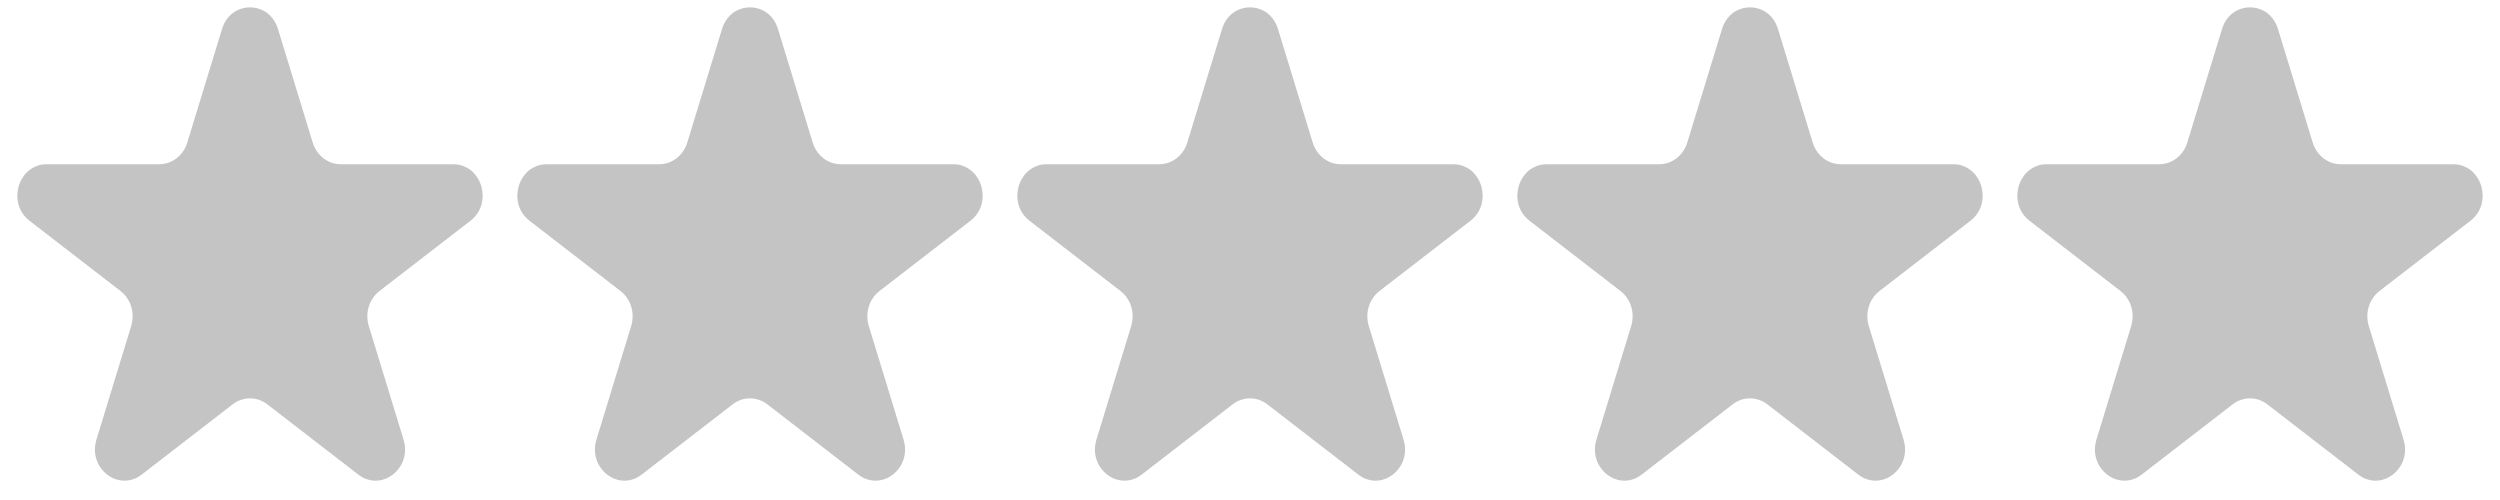 <svg height="32" viewBox="0 0 160 32" width="160" xmlns="http://www.w3.org/2000/svg"><g fill="#c4c4c4" fill-rule="evenodd"><path d="m14.21 1.854c.564-1.843 3.017-1.843 3.58-0l2.225 7.275c.252.824.975 1.382 1.79 1.382h7.199c1.823 0 2.582 2.479 1.106 3.618l-5.824 4.496c-.66.509-.936 1.412-.684 2.236l2.225 7.275c.563 1.843-1.421 3.375-2.897 2.236l-5.824-4.496c-.66-.509-1.553-.509-2.213 0l-5.824 4.496c-1.475 1.139-3.46-.394-2.897-2.236l2.225-7.275c.252-.824-.024-1.727-.684-2.236l-5.824-4.496c-1.475-1.139-.717-3.618 1.106-3.618h7.199c.815 0 1.538-.558 1.79-1.382z"/><path d="m14.21 1.854c.564-1.843 3.017-1.843 3.58-0l2.225 7.275c.252.824.975 1.382 1.79 1.382h7.199c1.823 0 2.582 2.479 1.106 3.618l-5.824 4.496c-.66.509-.936 1.412-.684 2.236l2.225 7.275c.563 1.843-1.421 3.375-2.897 2.236l-5.824-4.496c-.66-.509-1.553-.509-2.213 0l-5.824 4.496c-1.475 1.139-3.46-.394-2.897-2.236l2.225-7.275c.252-.824-.024-1.727-.684-2.236l-5.824-4.496c-1.475-1.139-.717-3.618 1.106-3.618h7.199c.815 0 1.538-.558 1.79-1.382z" transform="translate(32)"/><path d="m14.21 1.854c.564-1.843 3.017-1.843 3.58-0l2.225 7.275c.252.824.975 1.382 1.79 1.382h7.199c1.823 0 2.582 2.479 1.106 3.618l-5.824 4.496c-.66.509-.936 1.412-.684 2.236l2.225 7.275c.563 1.843-1.421 3.375-2.897 2.236l-5.824-4.496c-.66-.509-1.553-.509-2.213 0l-5.824 4.496c-1.475 1.139-3.46-.394-2.897-2.236l2.225-7.275c.252-.824-.024-1.727-.684-2.236l-5.824-4.496c-1.475-1.139-.717-3.618 1.106-3.618h7.199c.815 0 1.538-.558 1.79-1.382z" transform="translate(64)"/><path d="m14.21 1.854c.564-1.843 3.017-1.843 3.58-0l2.225 7.275c.252.824.975 1.382 1.79 1.382h7.199c1.823 0 2.582 2.479 1.106 3.618l-5.824 4.496c-.66.509-.936 1.412-.684 2.236l2.225 7.275c.563 1.843-1.421 3.375-2.897 2.236l-5.824-4.496c-.66-.509-1.553-.509-2.213 0l-5.824 4.496c-1.475 1.139-3.46-.394-2.897-2.236l2.225-7.275c.252-.824-.024-1.727-.684-2.236l-5.824-4.496c-1.475-1.139-.717-3.618 1.106-3.618h7.199c.815 0 1.538-.558 1.79-1.382z" transform="translate(96)"/><path d="m14.21 1.854c.564-1.843 3.017-1.843 3.58-0l2.225 7.275c.252.824.975 1.382 1.79 1.382h7.199c1.823 0 2.582 2.479 1.106 3.618l-5.824 4.496c-.66.509-.936 1.412-.684 2.236l2.225 7.275c.563 1.843-1.421 3.375-2.897 2.236l-5.824-4.496c-.66-.509-1.553-.509-2.213 0l-5.824 4.496c-1.475 1.139-3.46-.394-2.897-2.236l2.225-7.275c.252-.824-.024-1.727-.684-2.236l-5.824-4.496c-1.475-1.139-.717-3.618 1.106-3.618h7.199c.815 0 1.538-.558 1.79-1.382z" transform="translate(128)"/></g></svg>